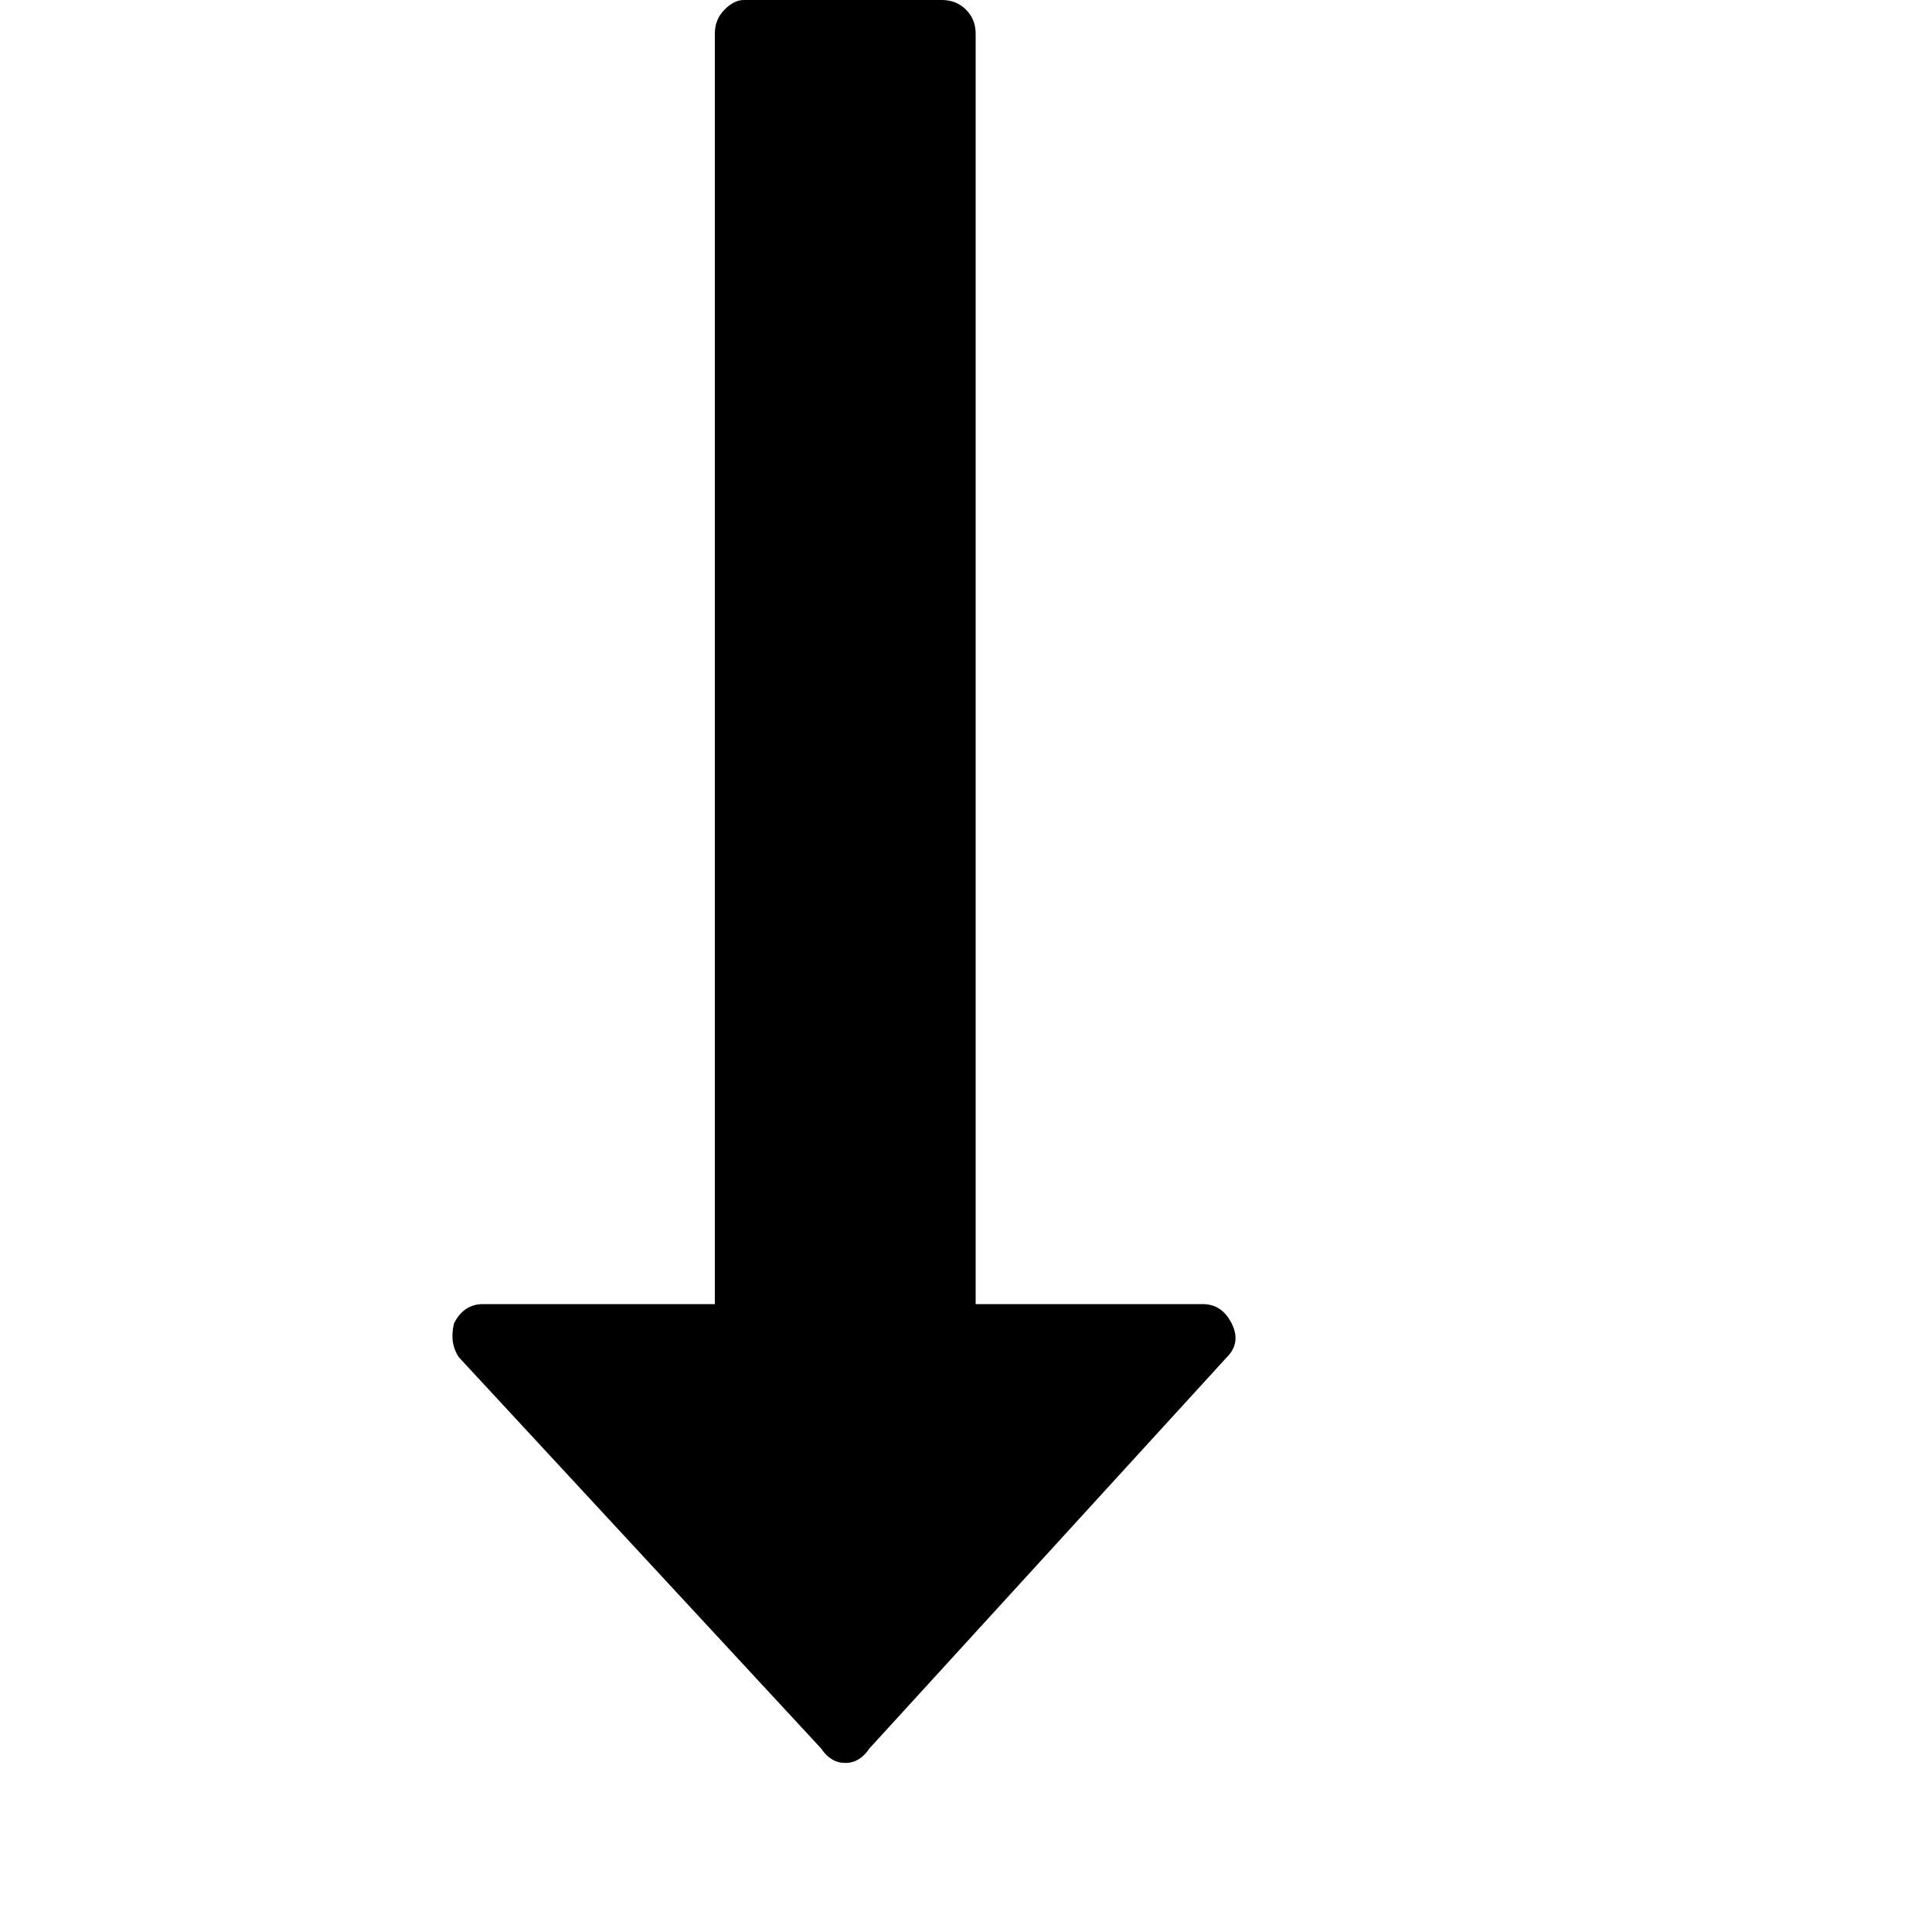 <?xml version="1.0"?><svg viewBox="0 0 40 40" xmlns="http://www.w3.org/2000/svg" height="40" width="40"><path d="m25.5 27.4q0.2 0.4-0.1 0.7l-7.4 8.1q-0.2 0.3-0.5 0.3-0.3 0-0.5-0.3l-7.5-8.1q-0.2-0.3-0.1-0.7 0.2-0.4 0.6-0.4h4.8v-26.3q0-0.3 0.2-0.5t0.4-0.2h4.1q0.3 0 0.5 0.2t0.2 0.5v26.3h4.7q0.4 0 0.6 0.4z"></path></svg>